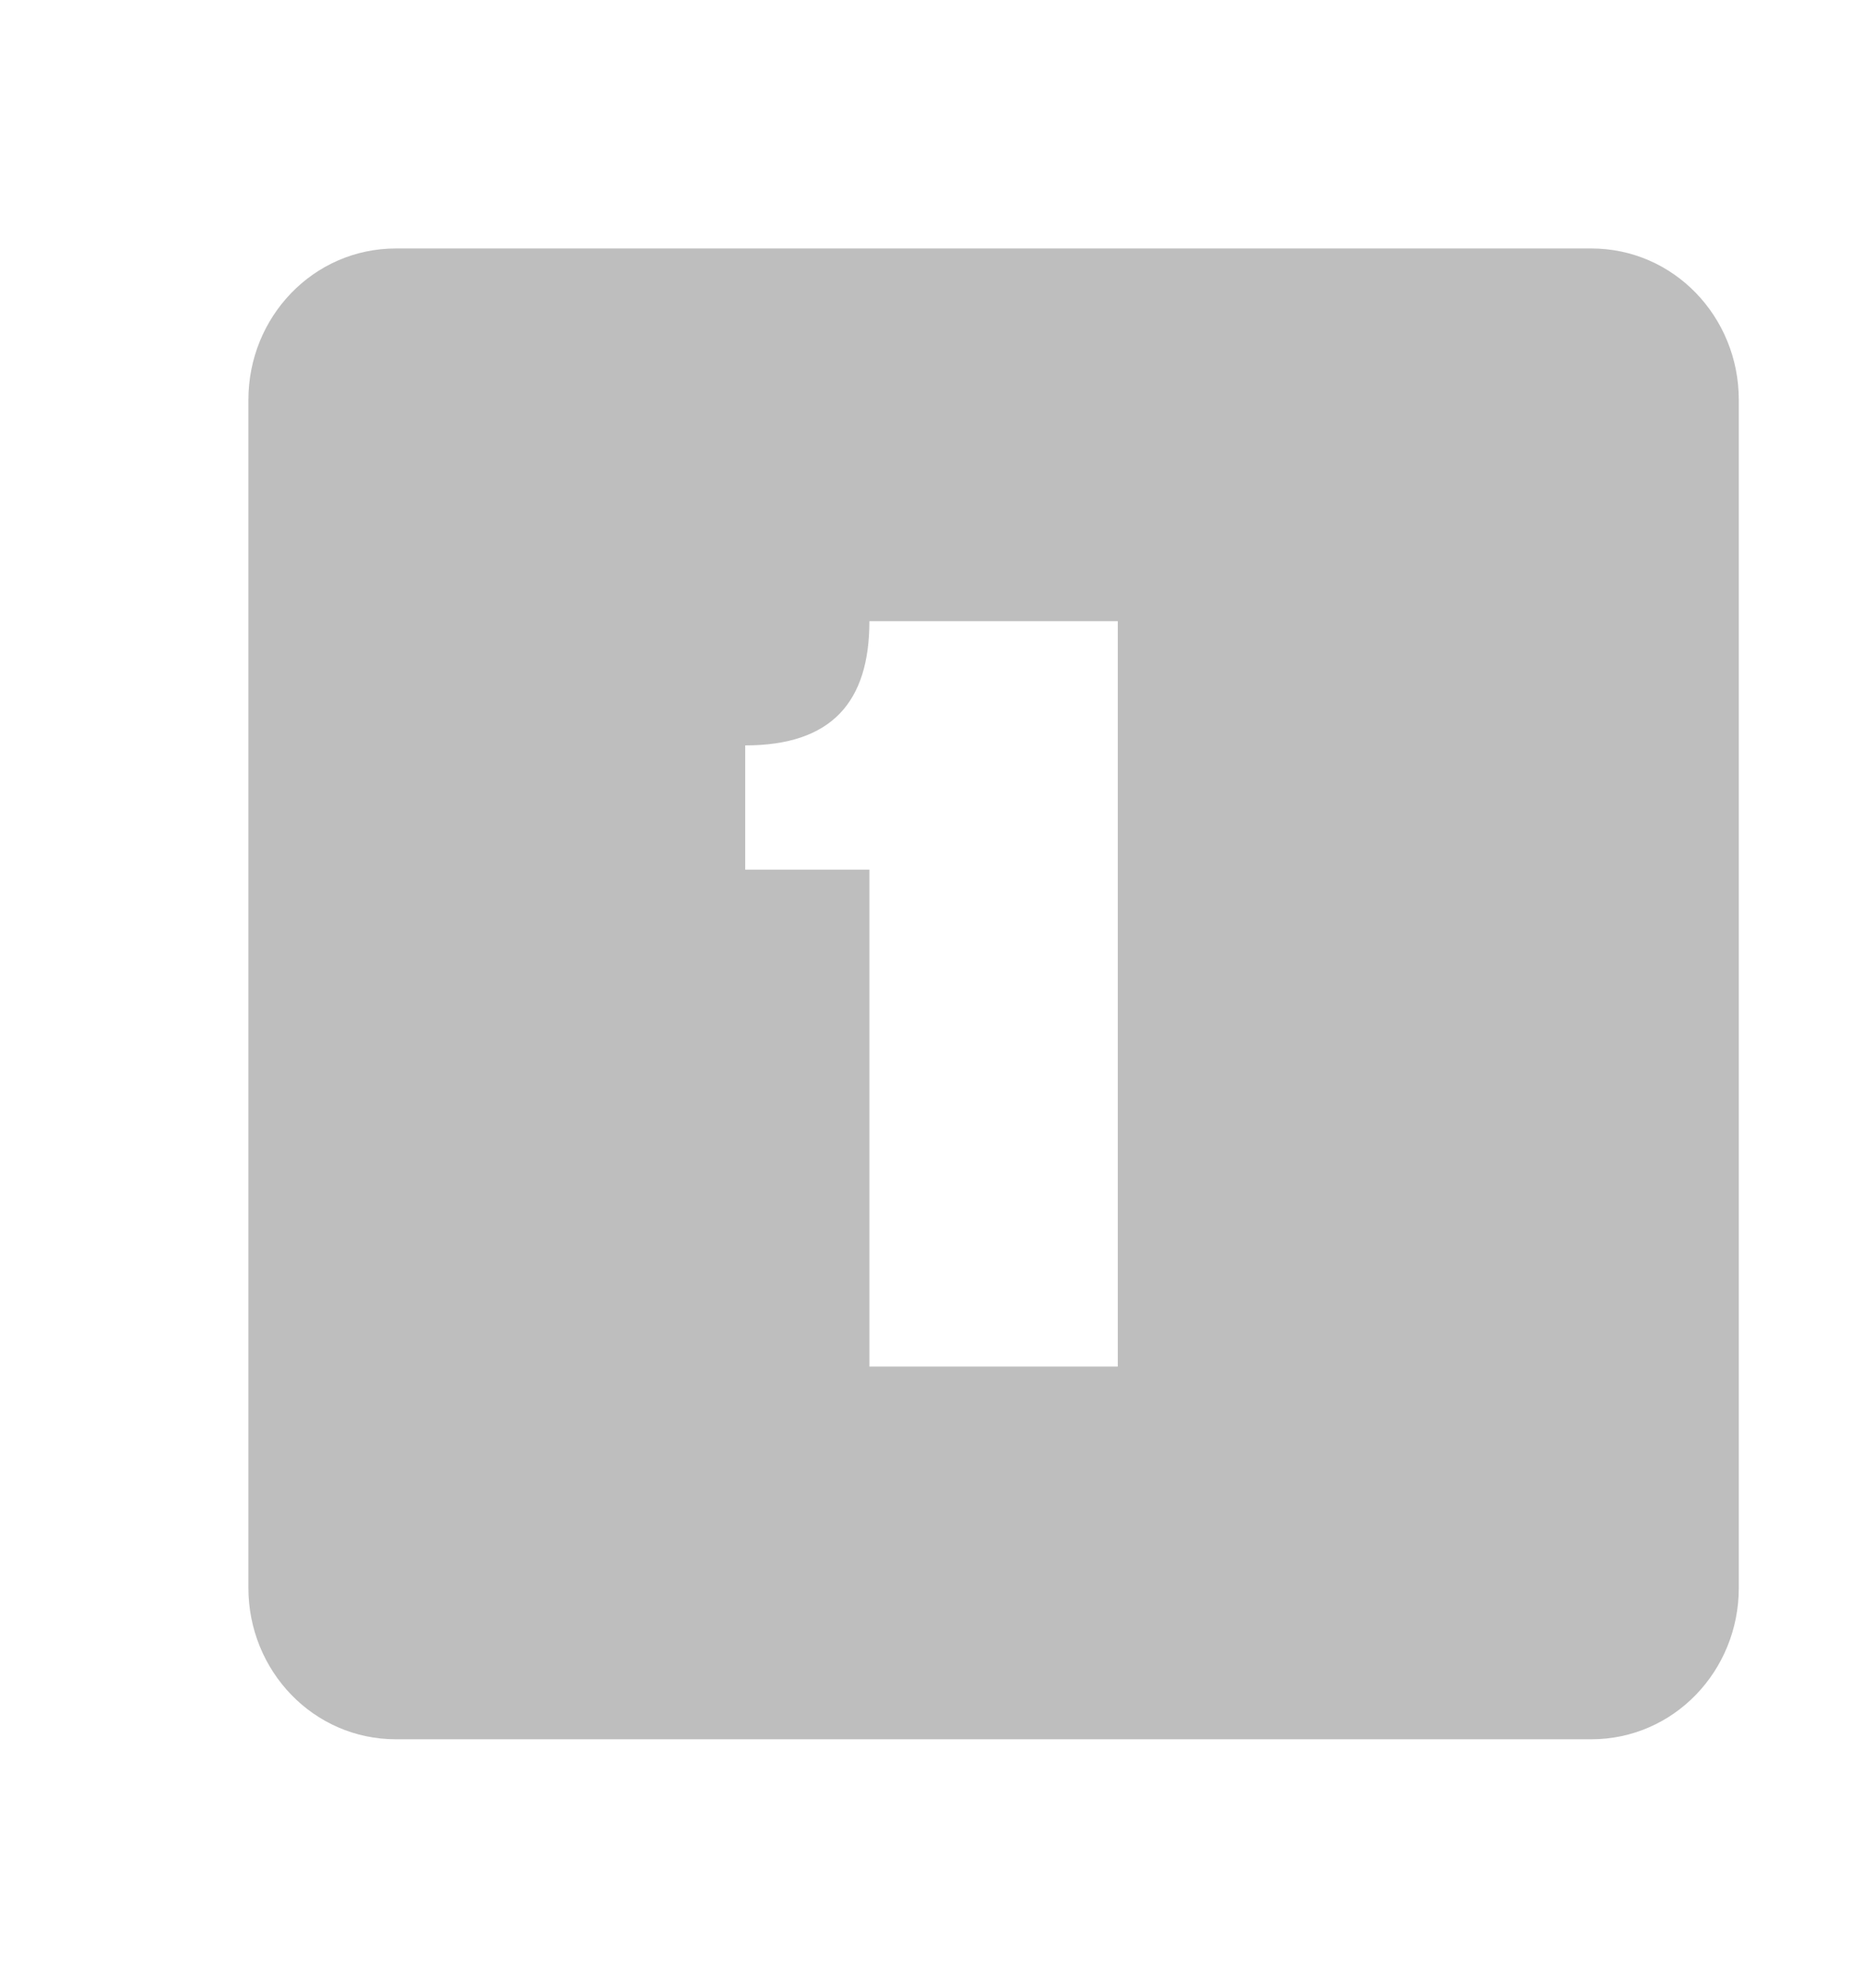 <?xml version="1.0" encoding="UTF-8"?>
<svg xmlns="http://www.w3.org/2000/svg" xmlns:xlink="http://www.w3.org/1999/xlink" width="15pt" height="16pt" viewBox="0 0 15 16" version="1.1">
<g id="surface2">
<path style=" stroke:none;fill-rule:nonzero;fill:rgb(74.51%,74.51%,74.51%);fill-opacity:1;" d="M 3.188 2 C 2.523 2 2 2.551 2 3.219 L 2 12.781 C 2 13.449 2.523 14 3.188 14 L 12.812 14 C 13.477 14 14 13.449 14 12.781 L 14 3.219 C 14 2.551 13.477 2 12.812 2 Z M 7 5 L 9 5 L 9 11 L 7 11 L 7 7 L 6 7 L 6 6 C 6.695 6 7 5.652 7 5 Z M 7 5 "/>
</g>
</svg>
